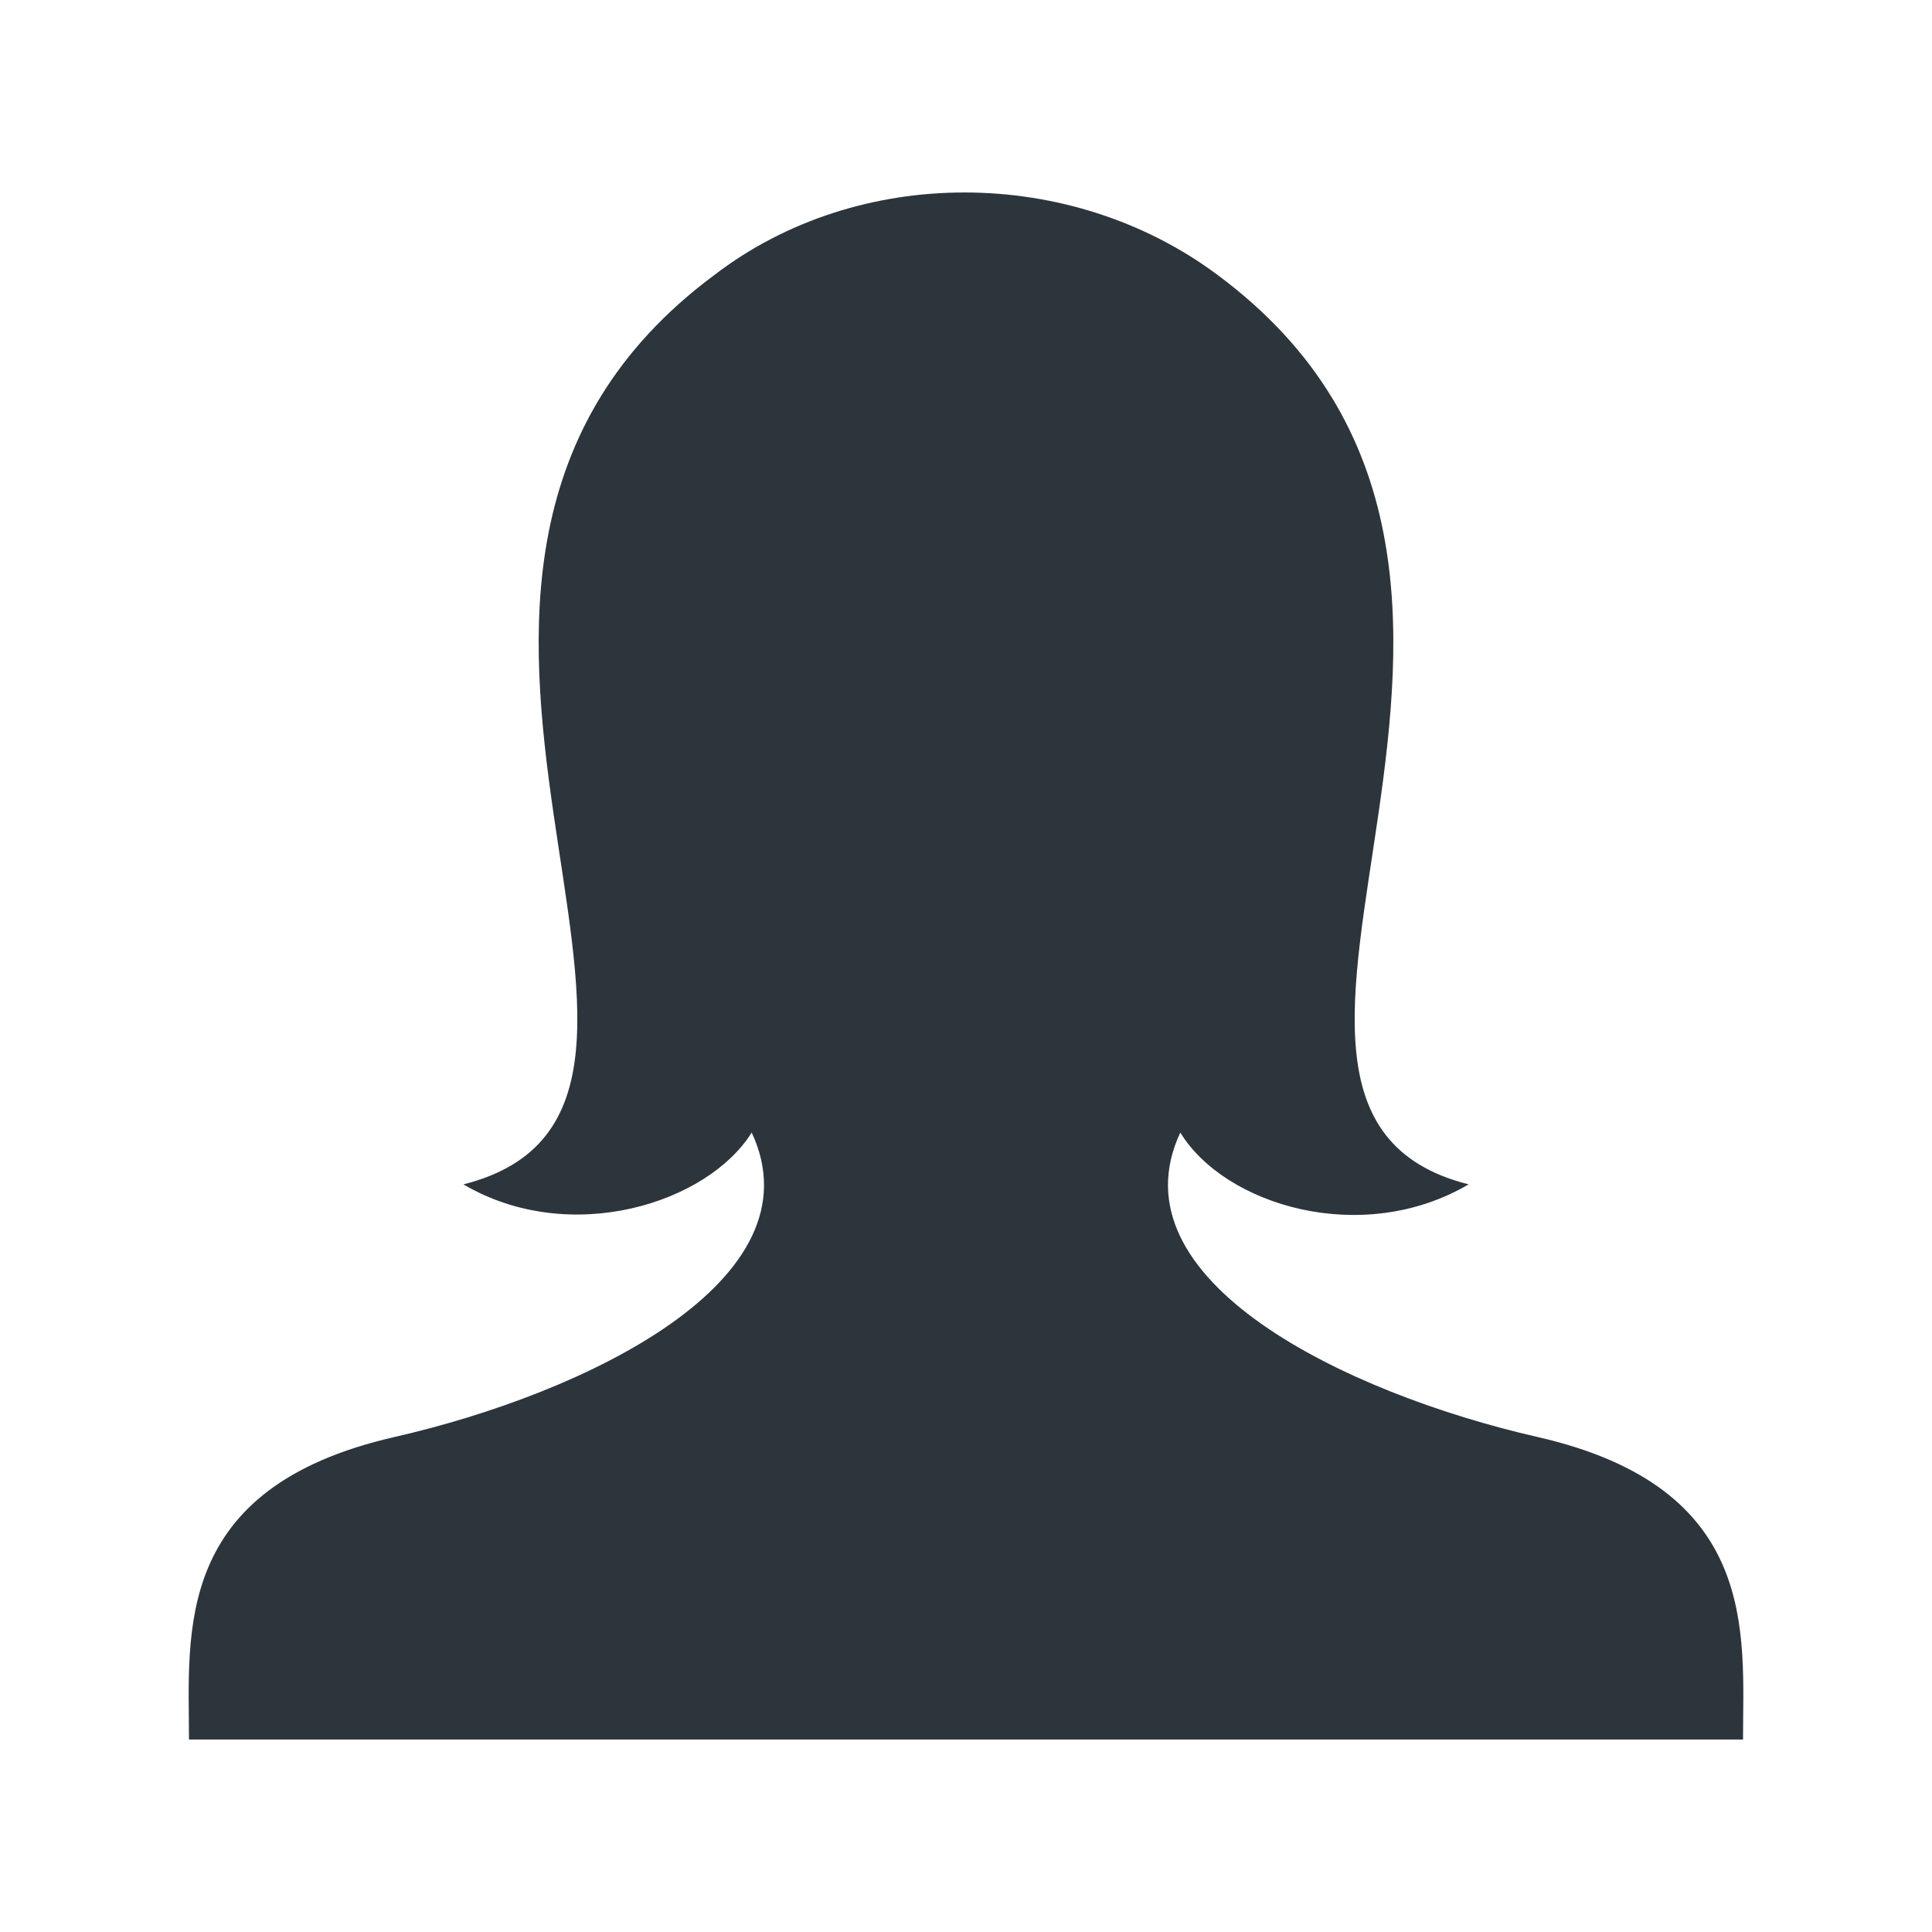 <svg xmlns="http://www.w3.org/2000/svg" width="512" height="512"><path fill="#2d353c" d="M407.447 380.817c-50.92-11.622-112.92-41.622-94.652-80.682 11.732 19.236 48.084 30.36 76.4 13.736-81.506-20.57 40.066-161.794-66.458-240.958-38.877-29.04-95.21-29.373-133.474 0-106.524 79.164 15.048 220.39-66.458 240.96 28.316 16.624 64.723 5 76.4-13.737 18.268 39.064-43.786 69.072-94.652 80.682-59.04 13.475-54.473 52.025-54.473 80.176h411.838c0-28.15 4.57-66.7-54.47-80.176z"/></svg>